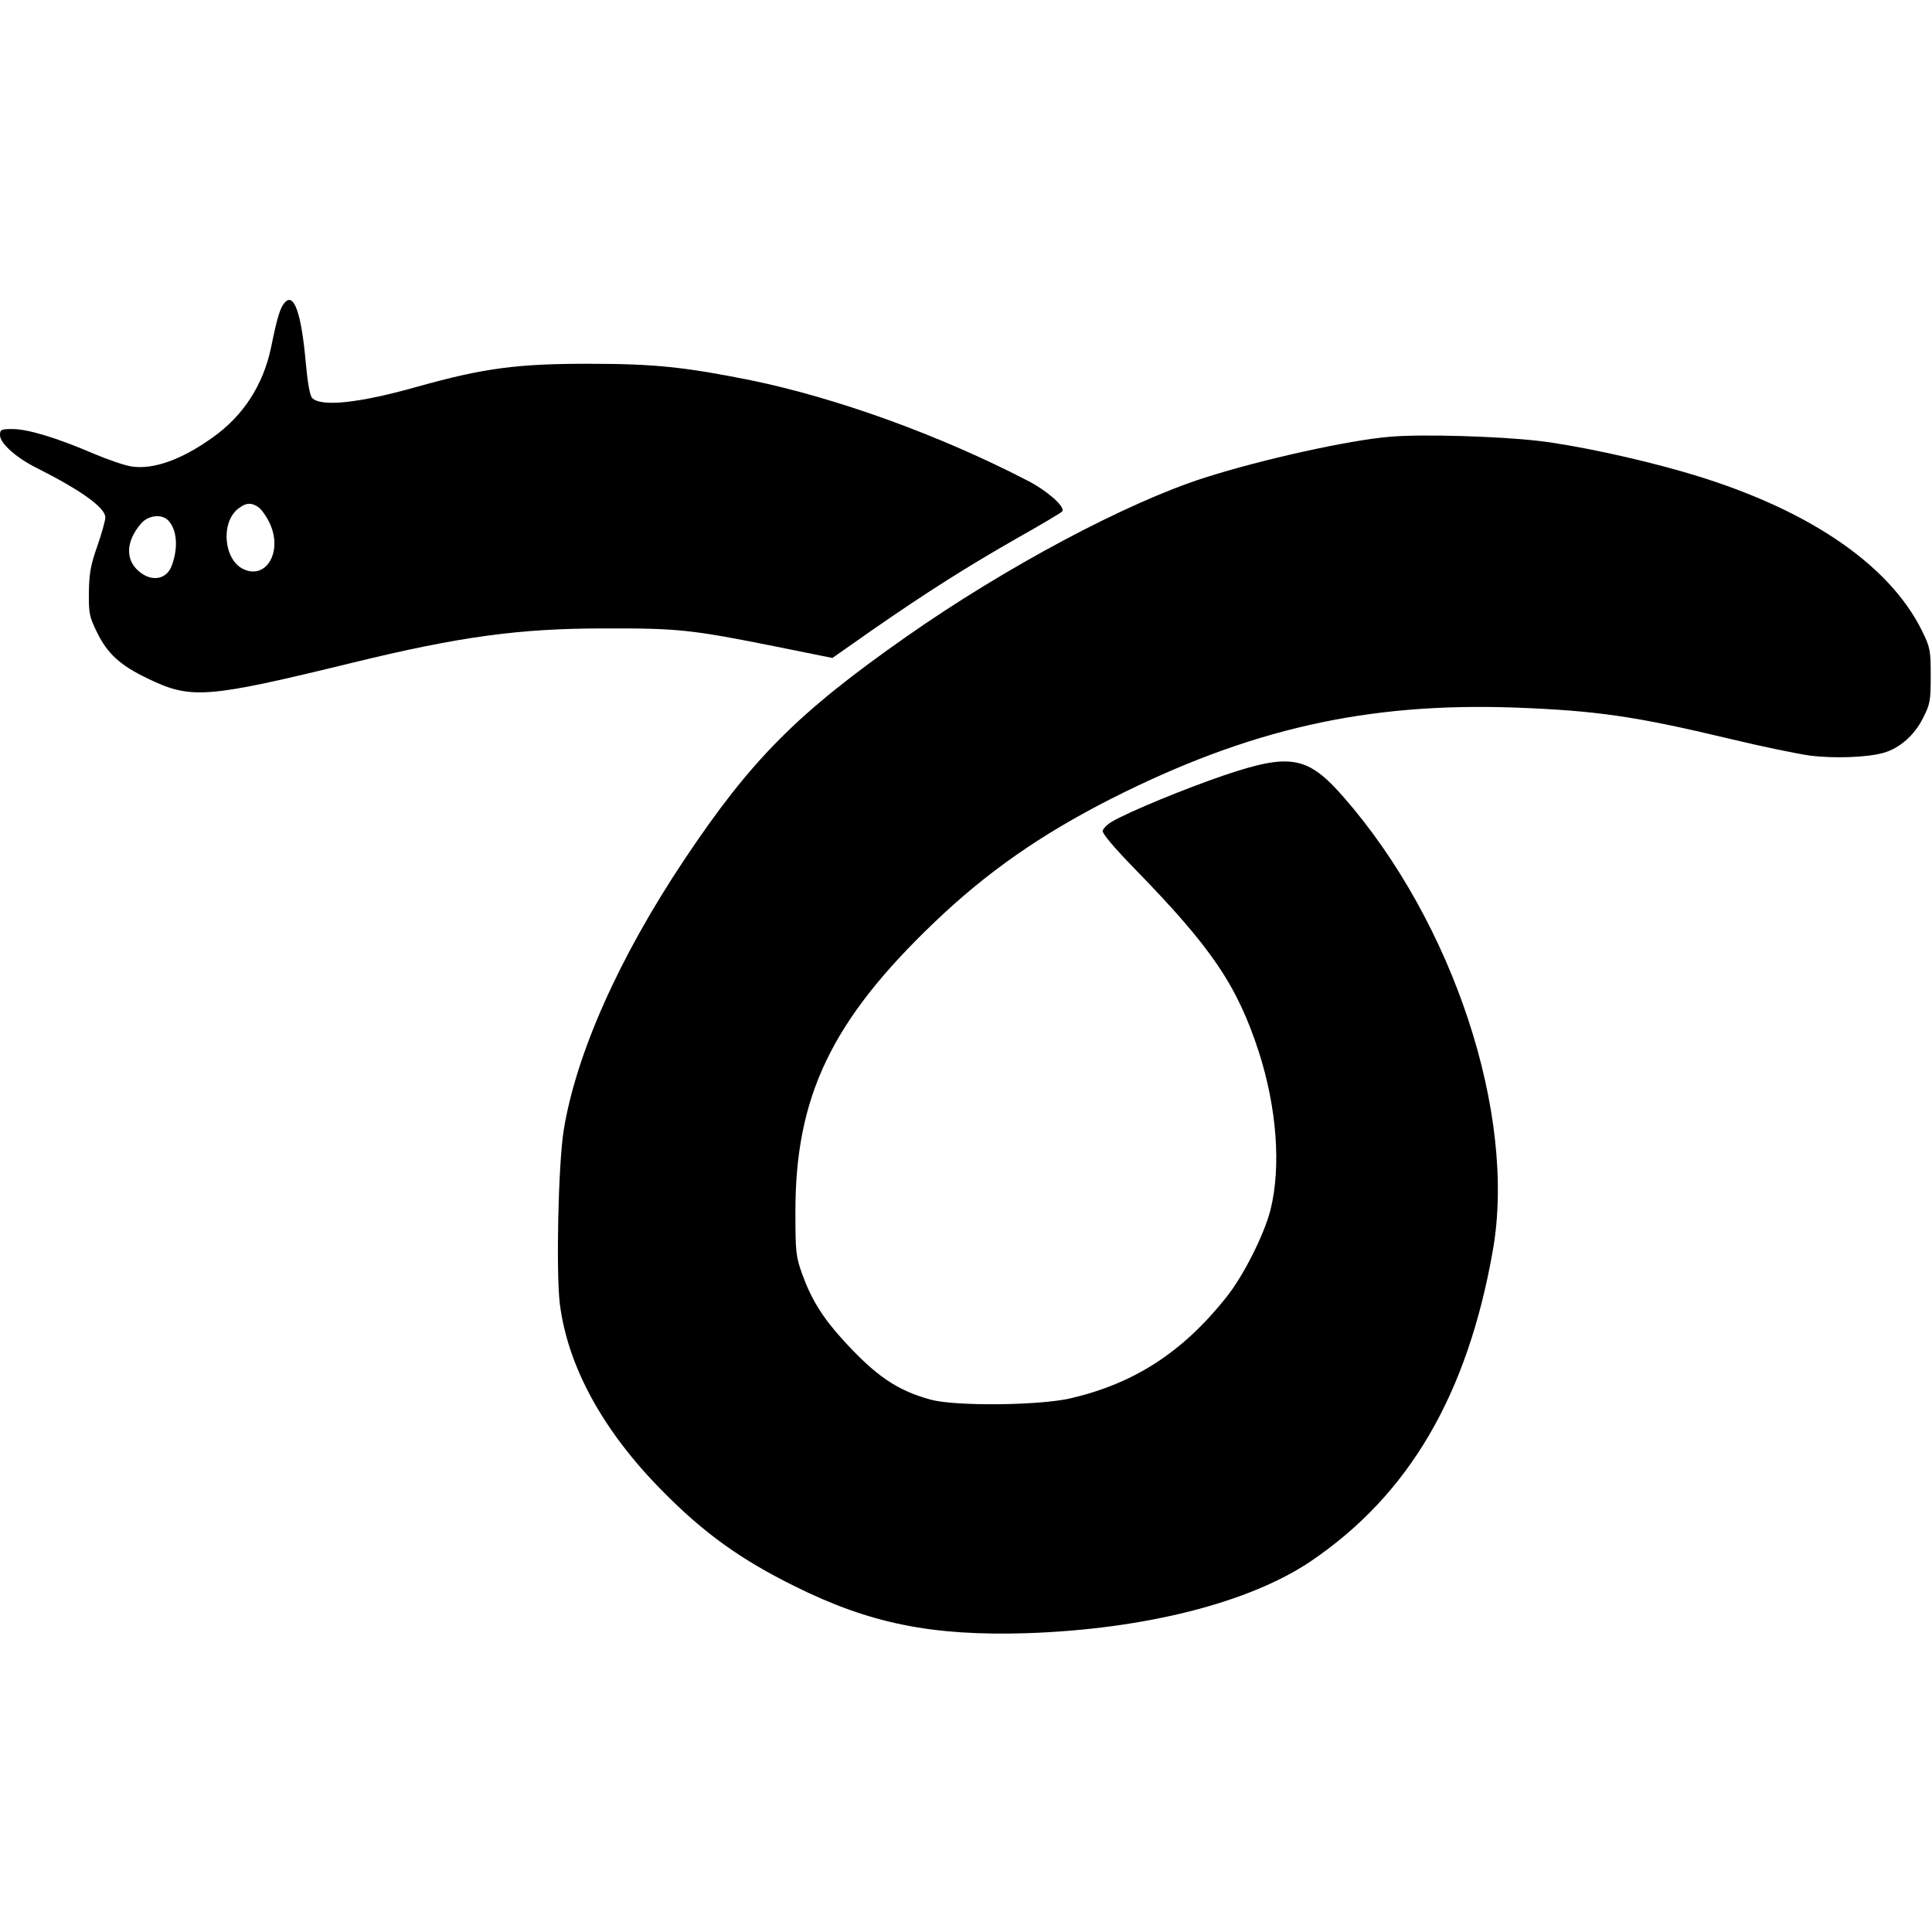 <?xml version="1.0" standalone="no"?>
<!DOCTYPE svg PUBLIC "-//W3C//DTD SVG 20010904//EN"
 "http://www.w3.org/TR/2001/REC-SVG-20010904/DTD/svg10.dtd">
<svg version="1.0" xmlns="http://www.w3.org/2000/svg"
 width="752pt" height="752pt" viewBox="0 0 752 752"
 preserveAspectRatio="xMidYMid meet">
<g transform="translate(0,752) scale(0.1,-0.1)"
fill="#000000" stroke="none">
<path d="M1108 6342 c-17 -19 -29 -56 -53 -175 -31 -146 -108 -266 -229 -351
-119 -85 -228 -124 -312 -112 -25 3 -92 26 -149 50 -144 62 -257 96 -316 96
-45 0 -49 -2 -49 -24 0 -31 62 -87 142 -127 173 -87 268 -155 268 -193 0 -12
-14 -62 -31 -111 -26 -73 -32 -107 -33 -180 -1 -83 2 -96 32 -157 40 -82 90
-128 197 -179 169 -82 229 -77 795 61 417 102 651 134 980 134 289 1 343 -5
667 -70 l223 -45 157 110 c215 149 367 245 565 358 92 52 170 98 173 103 11
18 -58 79 -133 118 -341 177 -744 323 -1080 392 -253 51 -376 64 -622 64 -285
1 -418 -17 -675 -89 -226 -64 -375 -80 -410 -44 -9 9 -18 61 -25 139 -17 192
-46 273 -82 232z m-101 -797 c11 -8 31 -36 43 -62 51 -109 -13 -221 -103 -178
-76 36 -89 181 -20 235 31 24 51 25 80 5z m-353 -50 c35 -35 41 -107 14 -178
-20 -53 -78 -63 -127 -21 -54 45 -51 117 7 185 27 33 80 40 106 14z"/>
<path d="M5410 5820 c-159 -13 -502 -89 -723 -160 -303 -97 -774 -348 -1159
-618 -424 -297 -603 -477 -863 -866 -256 -383 -423 -759 -471 -1056 -21 -132
-30 -549 -15 -675 31 -244 168 -495 399 -728 161 -164 306 -268 517 -372 292
-145 533 -193 900 -182 458 15 867 118 1107 280 382 259 610 647 709 1212 92
527 -154 1273 -580 1761 -141 162 -208 174 -470 85 -149 -51 -361 -138 -431
-178 -19 -11 -36 -27 -38 -37 -2 -10 44 -65 126 -149 298 -306 397 -451 482
-712 70 -218 87 -447 45 -615 -25 -97 -106 -258 -173 -341 -170 -213 -357
-334 -606 -392 -123 -28 -447 -31 -543 -5 -132 36 -215 93 -344 235 -77 85
-122 157 -157 255 -24 67 -26 86 -26 238 -1 451 140 747 541 1130 205 196 413
341 688 481 538 272 995 375 1570 355 319 -12 471 -34 835 -121 124 -30 265
-59 315 -66 95 -12 226 -7 287 11 63 18 120 69 153 135 28 55 30 68 30 165 0
99 -2 109 -33 173 -131 267 -461 486 -932 621 -187 54 -425 104 -562 120 -157
18 -455 27 -578 16z"/>
</g>
</svg>
